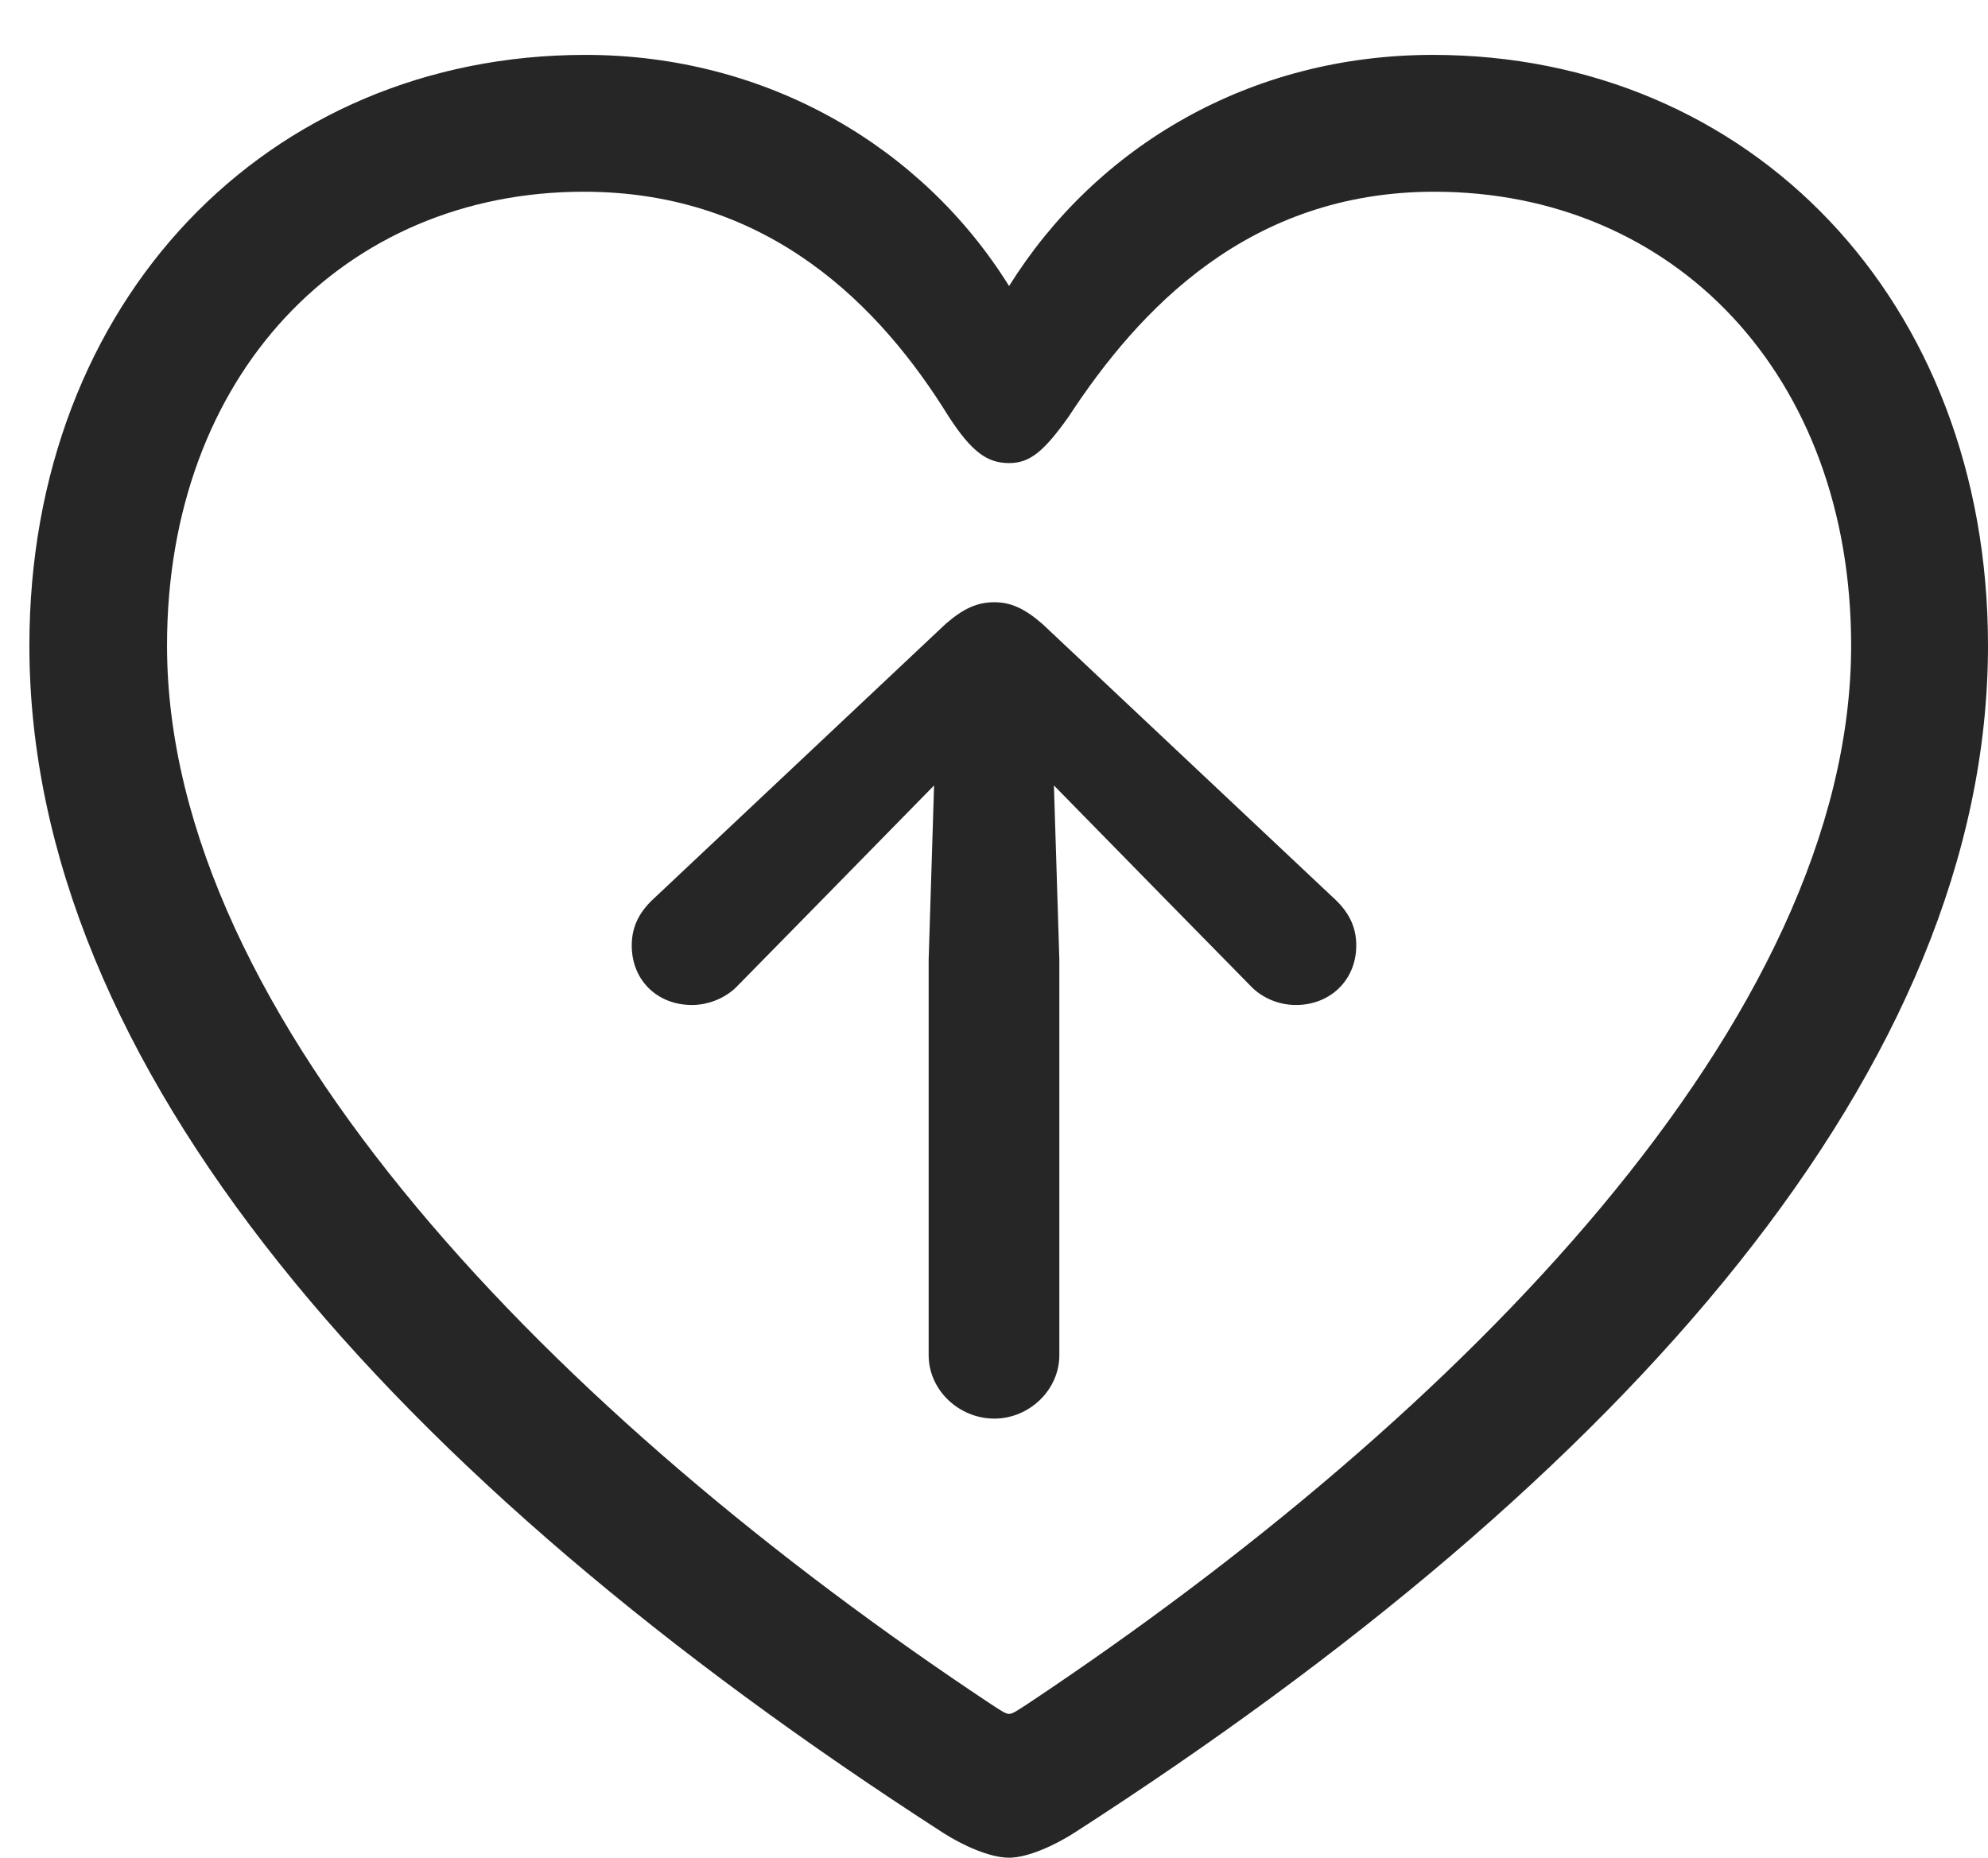 <?xml version="1.0" encoding="UTF-8"?>
<!--Generator: Apple Native CoreSVG 326-->
<!DOCTYPE svg
PUBLIC "-//W3C//DTD SVG 1.1//EN"
       "http://www.w3.org/Graphics/SVG/1.1/DTD/svg11.dtd">
<svg version="1.1" xmlns="http://www.w3.org/2000/svg" xmlns:xlink="http://www.w3.org/1999/xlink" viewBox="0 0 642.75 600.75">
 <g>
  <rect height="600.75" opacity="0" width="642.75" x="0" y="0"/>
  <path d="M9.5 208.75C9.5 344.5 126.25 477.5 305 592.75C311.25 596.75 320 600.75 326.25 600.75C332.25 600.75 341 596.75 347.25 592.75C526.25 477.5 642.75 344.5 642.75 208.75C642.75 97.25 566 17.75 463.25 17.75C404.25 17.75 354.5 47.25 326.25 92.5C298.25 47.5 248 17.75 189.25 17.75C86.5 17.75 9.5 97.25 9.5 208.75ZM54 208.75C54 121.25 111.25 62 188.75 62C249 62 285 99.5 306.75 134.75C314.25 146.25 319.25 149.75 326.25 149.75C333 149.75 337.5 146 345.5 134.75C368.25 100 403.75 62 463.75 62C541.25 62 598.5 121.25 598.5 208.75C598.5 329.5 472 458 332.25 551C329.5 552.75 327.5 554.25 326.25 554.25C325 554.25 323 552.75 320.25 551C180.25 458 54 329.5 54 208.75Z" fill="black" fill-opacity="0.85"/>
  <path d="M342.5 438.25L342.5 310.25L340.75 254L377.25 291.25L404.25 318.75C408 322.75 413.5 325 419 325C430 325 438.5 317 438.5 305.75C438.5 299 435.5 294.25 430.75 290L337 201.75C331.25 196.75 326.75 194.75 321.5 194.75C316 194.75 311.5 196.75 305.75 201.75L212 290C207.25 294.25 204.25 299 204.25 305.75C204.25 317 212.5 325 223.75 325C229 325 234.75 322.75 238.5 318.75L265.5 291.25L302 254L300.25 310.25L300.25 438.25C300.25 449.5 310 458.75 321.5 458.75C332.75 458.75 342.5 449.5 342.5 438.25Z" fill="black" fill-opacity="0.85"/>
 </g>
</svg>
